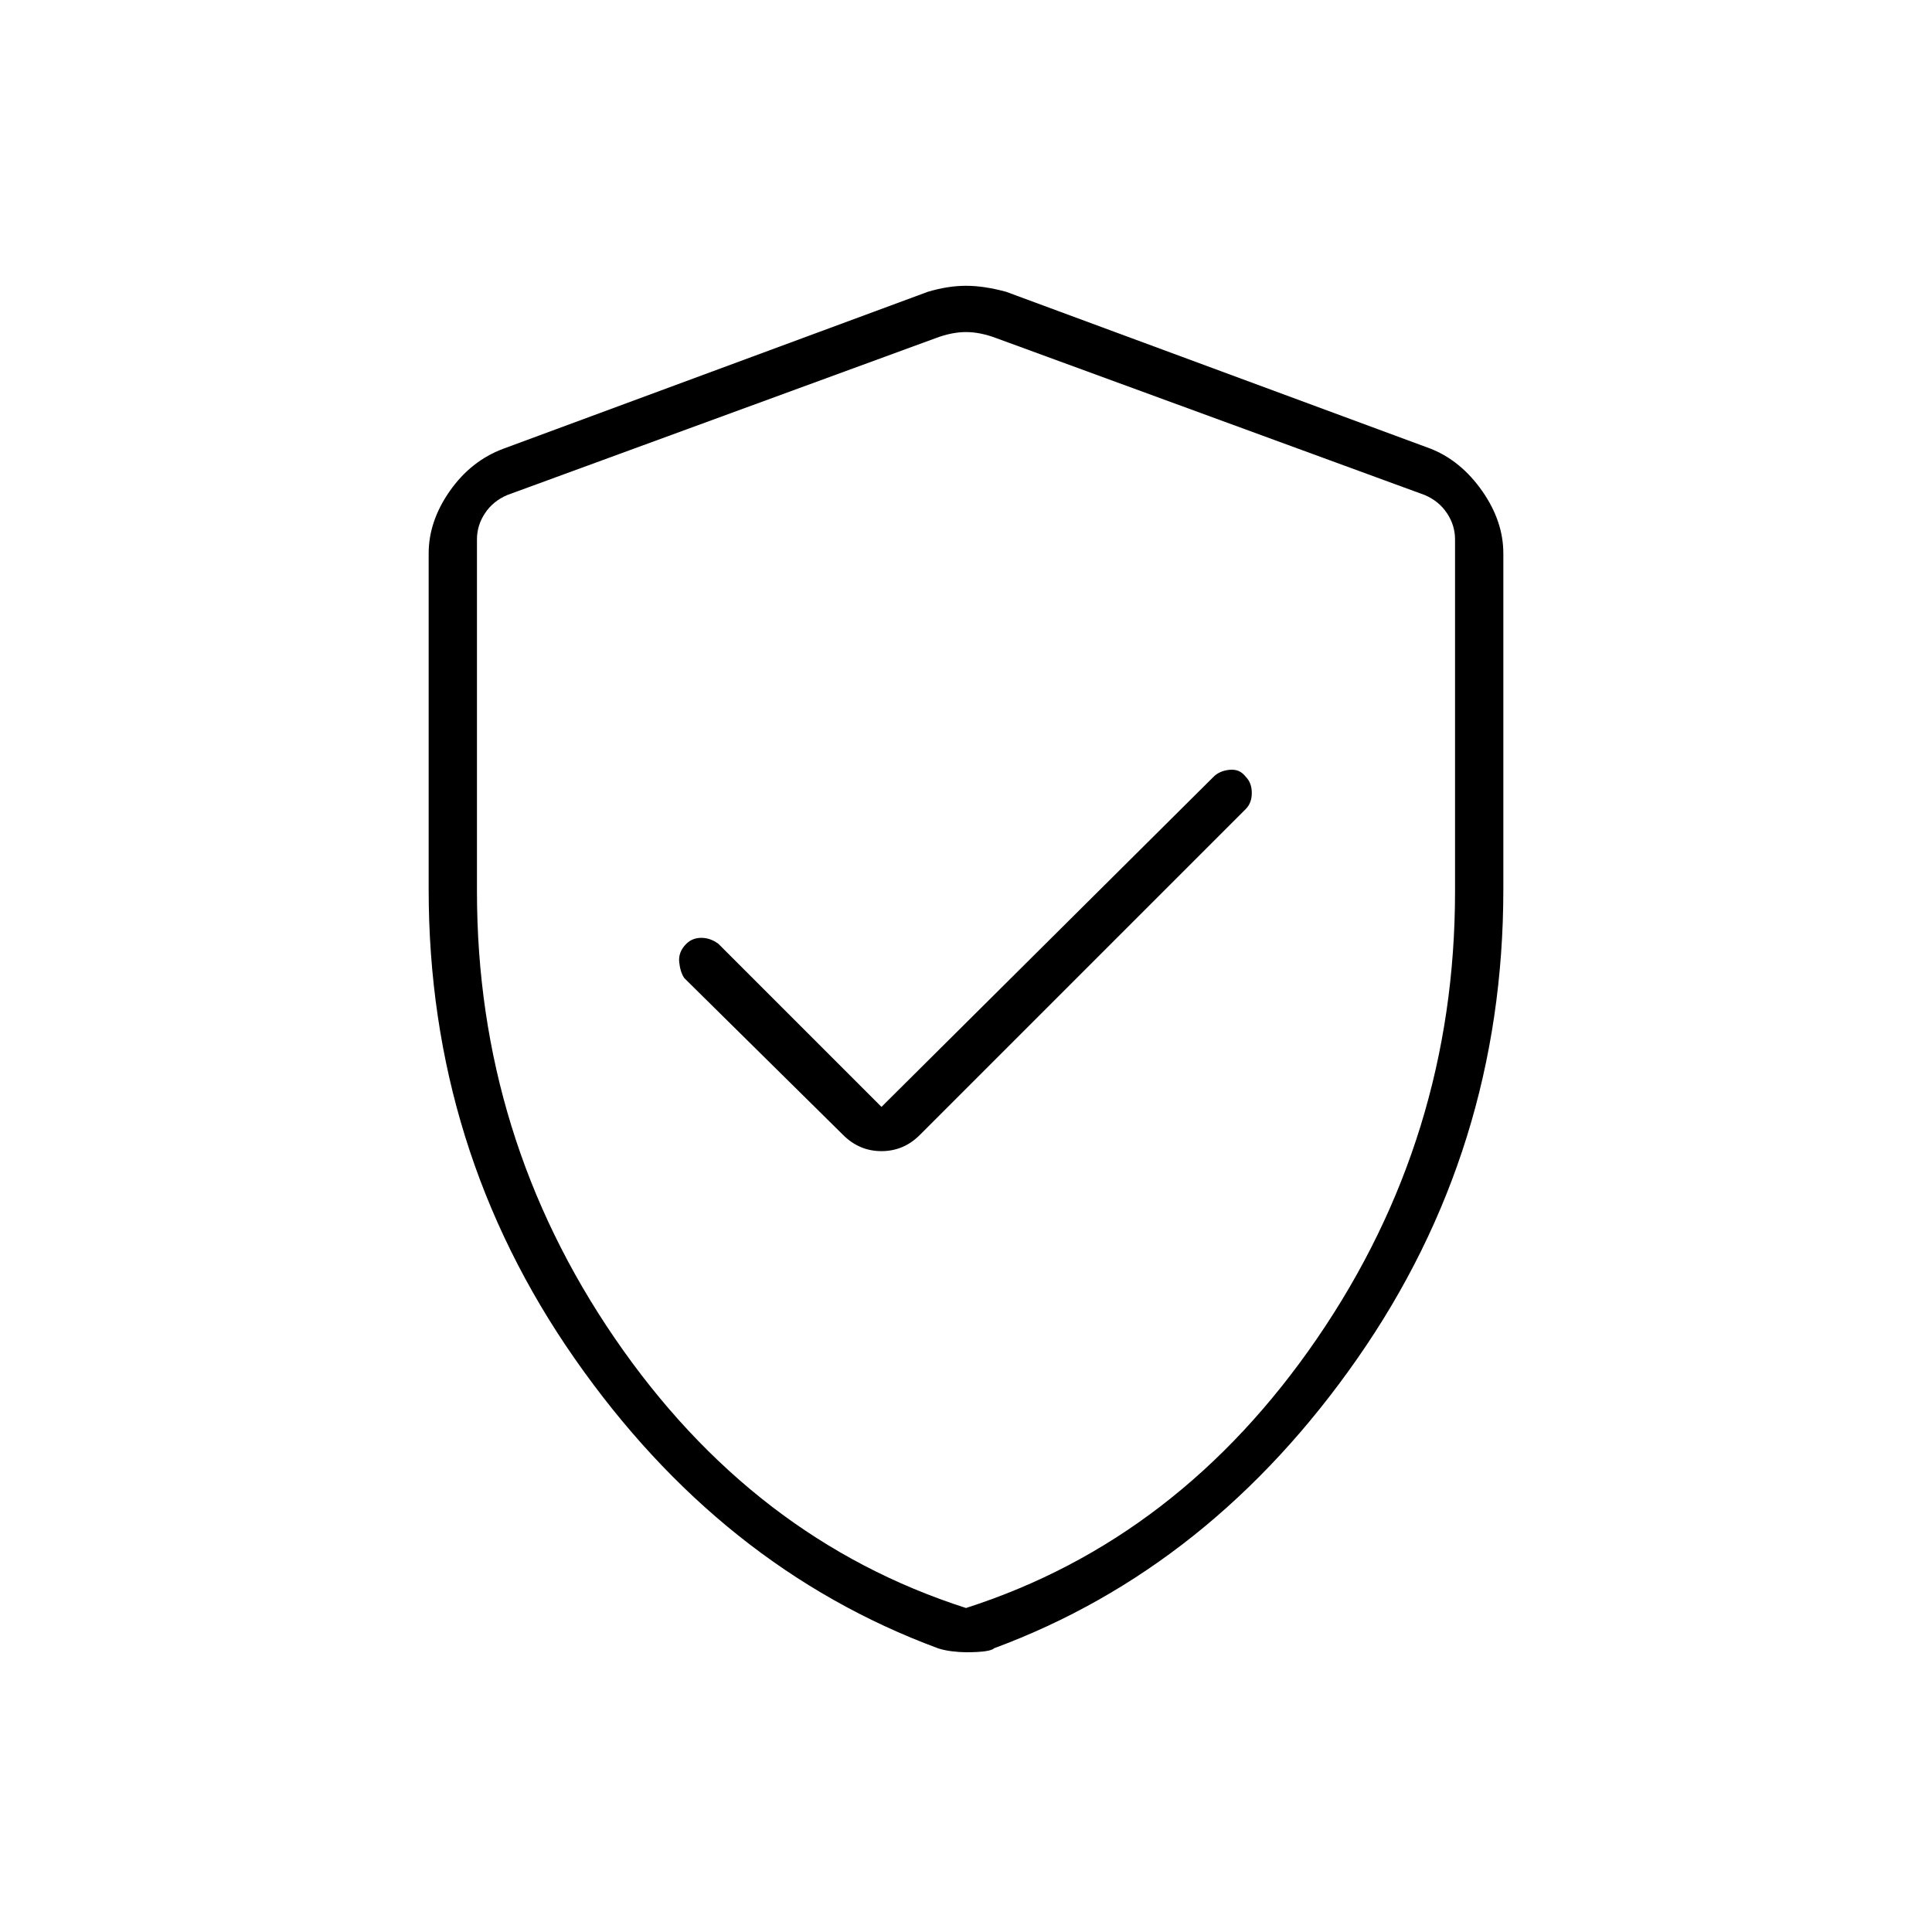 <svg xmlns="http://www.w3.org/2000/svg" height="40" width="40"><path d="M18.25 22.917 14.875 19.542Q14.708 19.417 14.521 19.417Q14.333 19.417 14.208 19.542Q14.042 19.708 14.062 19.917Q14.083 20.125 14.167 20.25L17.458 23.5Q17.792 23.833 18.25 23.833Q18.708 23.833 19.042 23.5L25.792 16.75Q25.917 16.625 25.917 16.417Q25.917 16.208 25.792 16.083Q25.667 15.917 25.458 15.938Q25.25 15.958 25.125 16.083ZM20 34.208Q19.875 34.208 19.708 34.188Q19.542 34.167 19.417 34.125Q14.917 32.458 11.896 28.125Q8.875 23.792 8.875 18.417V11.458Q8.875 10.792 9.312 10.167Q9.75 9.542 10.417 9.292L19.208 6.042Q19.625 5.917 20 5.917Q20.375 5.917 20.833 6.042L29.625 9.292Q30.25 9.542 30.688 10.167Q31.125 10.792 31.125 11.458V18.417Q31.125 23.792 28.104 28.125Q25.083 32.458 20.583 34.125Q20.5 34.208 20 34.208ZM20 33.292Q24.417 31.875 27.271 27.708Q30.125 23.542 30.125 18.458V11.167Q30.125 10.875 29.958 10.625Q29.792 10.375 29.5 10.25L20.625 7Q20.292 6.875 20 6.875Q19.708 6.875 19.375 7L10.5 10.25Q10.208 10.375 10.042 10.625Q9.875 10.875 9.875 11.167V18.458Q9.875 23.542 12.729 27.708Q15.583 31.875 20 33.292ZM20 20.083Q20 20.083 20 20.083Q20 20.083 20 20.083Q20 20.083 20 20.083Q20 20.083 20 20.083Q20 20.083 20 20.083Q20 20.083 20 20.083Q20 20.083 20 20.083Q20 20.083 20 20.083Q20 20.083 20 20.083Q20 20.083 20 20.083Z"/></svg>